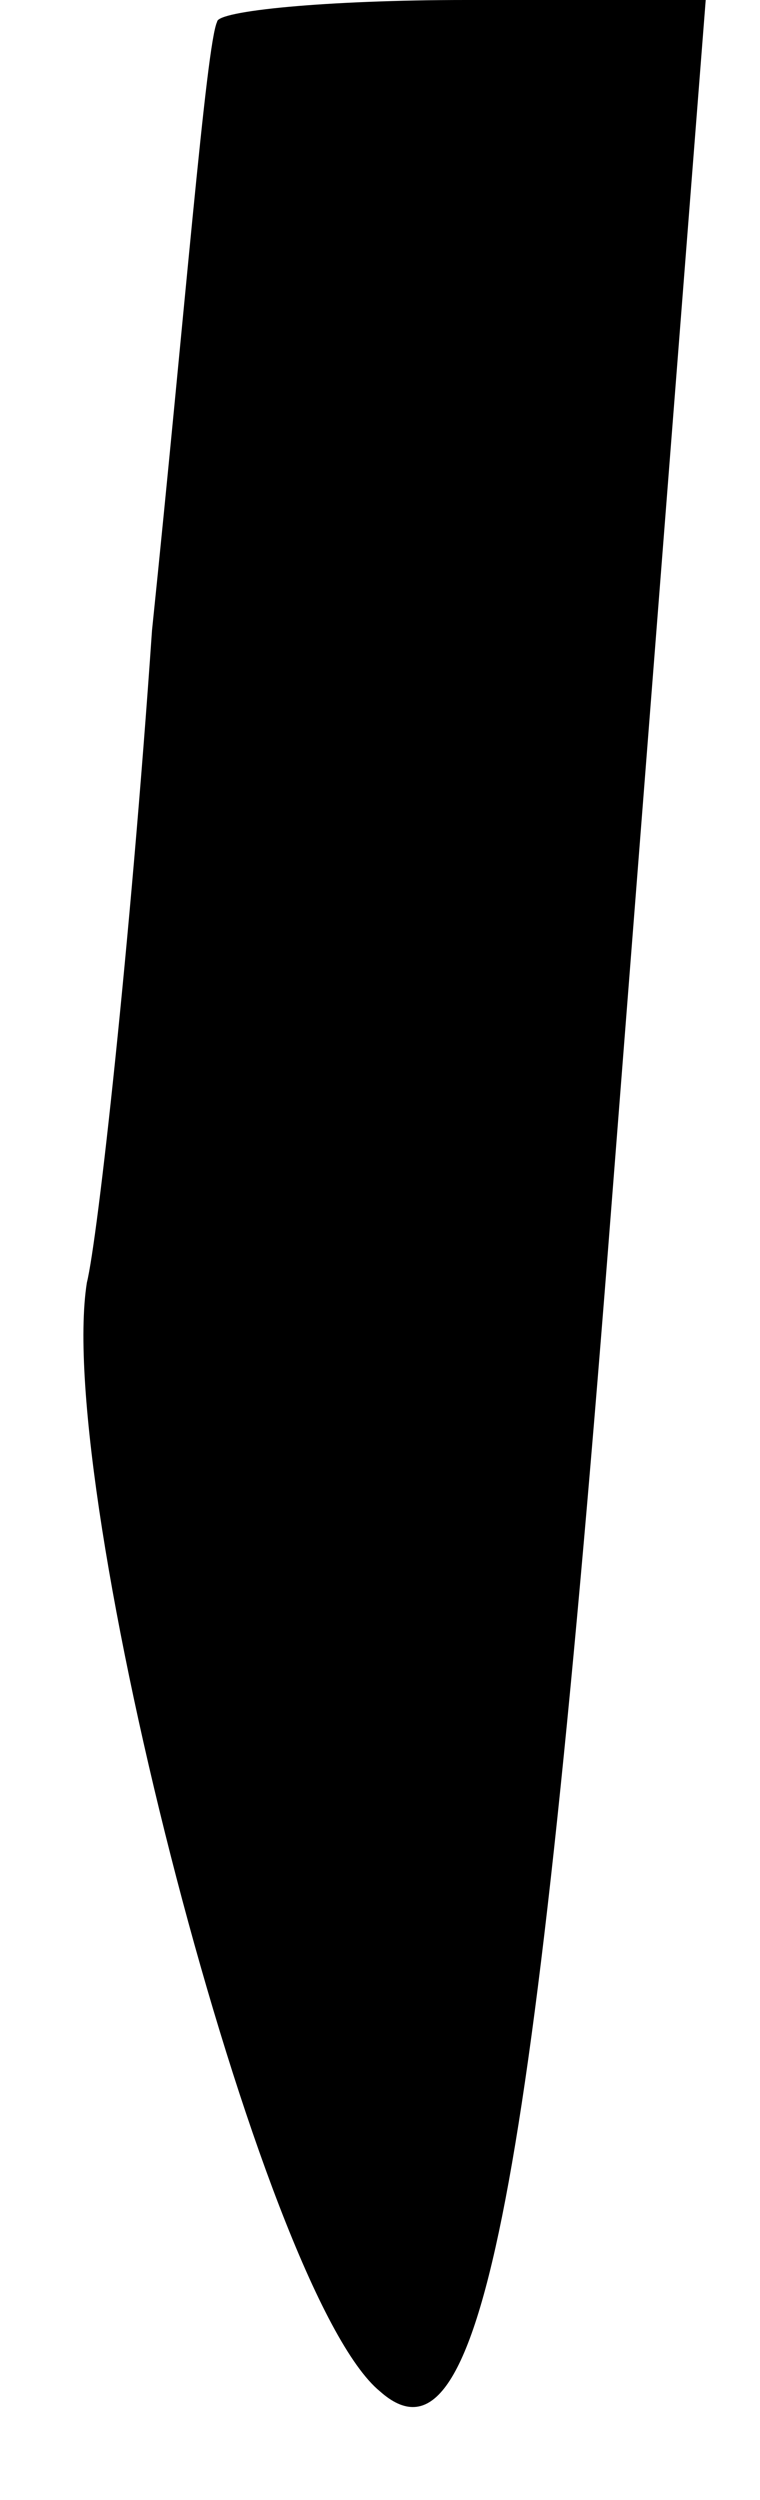 <?xml version="1.0" standalone="no"?>
<!DOCTYPE svg PUBLIC "-//W3C//DTD SVG 20010904//EN"
 "http://www.w3.org/TR/2001/REC-SVG-20010904/DTD/svg10.dtd">
<svg version="1.0" xmlns="http://www.w3.org/2000/svg"
 width="7pt" height="23pt" viewBox="0 0 7 23"
 preserveAspectRatio="xMidYMid meet">
<g transform="translate(0,23) scale(0.1,-0.1)"
fill="#000000" stroke="none">
<path fill="#000000" stroke="none" d="M20 228 c-1 -2 -3 -27 -6 -56 -2 -29
-5 -56 -6 -60 -3 -19 16 -93 27 -102 9 -8 14 16 21 105 l9 115 -22 0 c-13 0
-23 -1 -23 -2z"/>
</g>
</svg>
